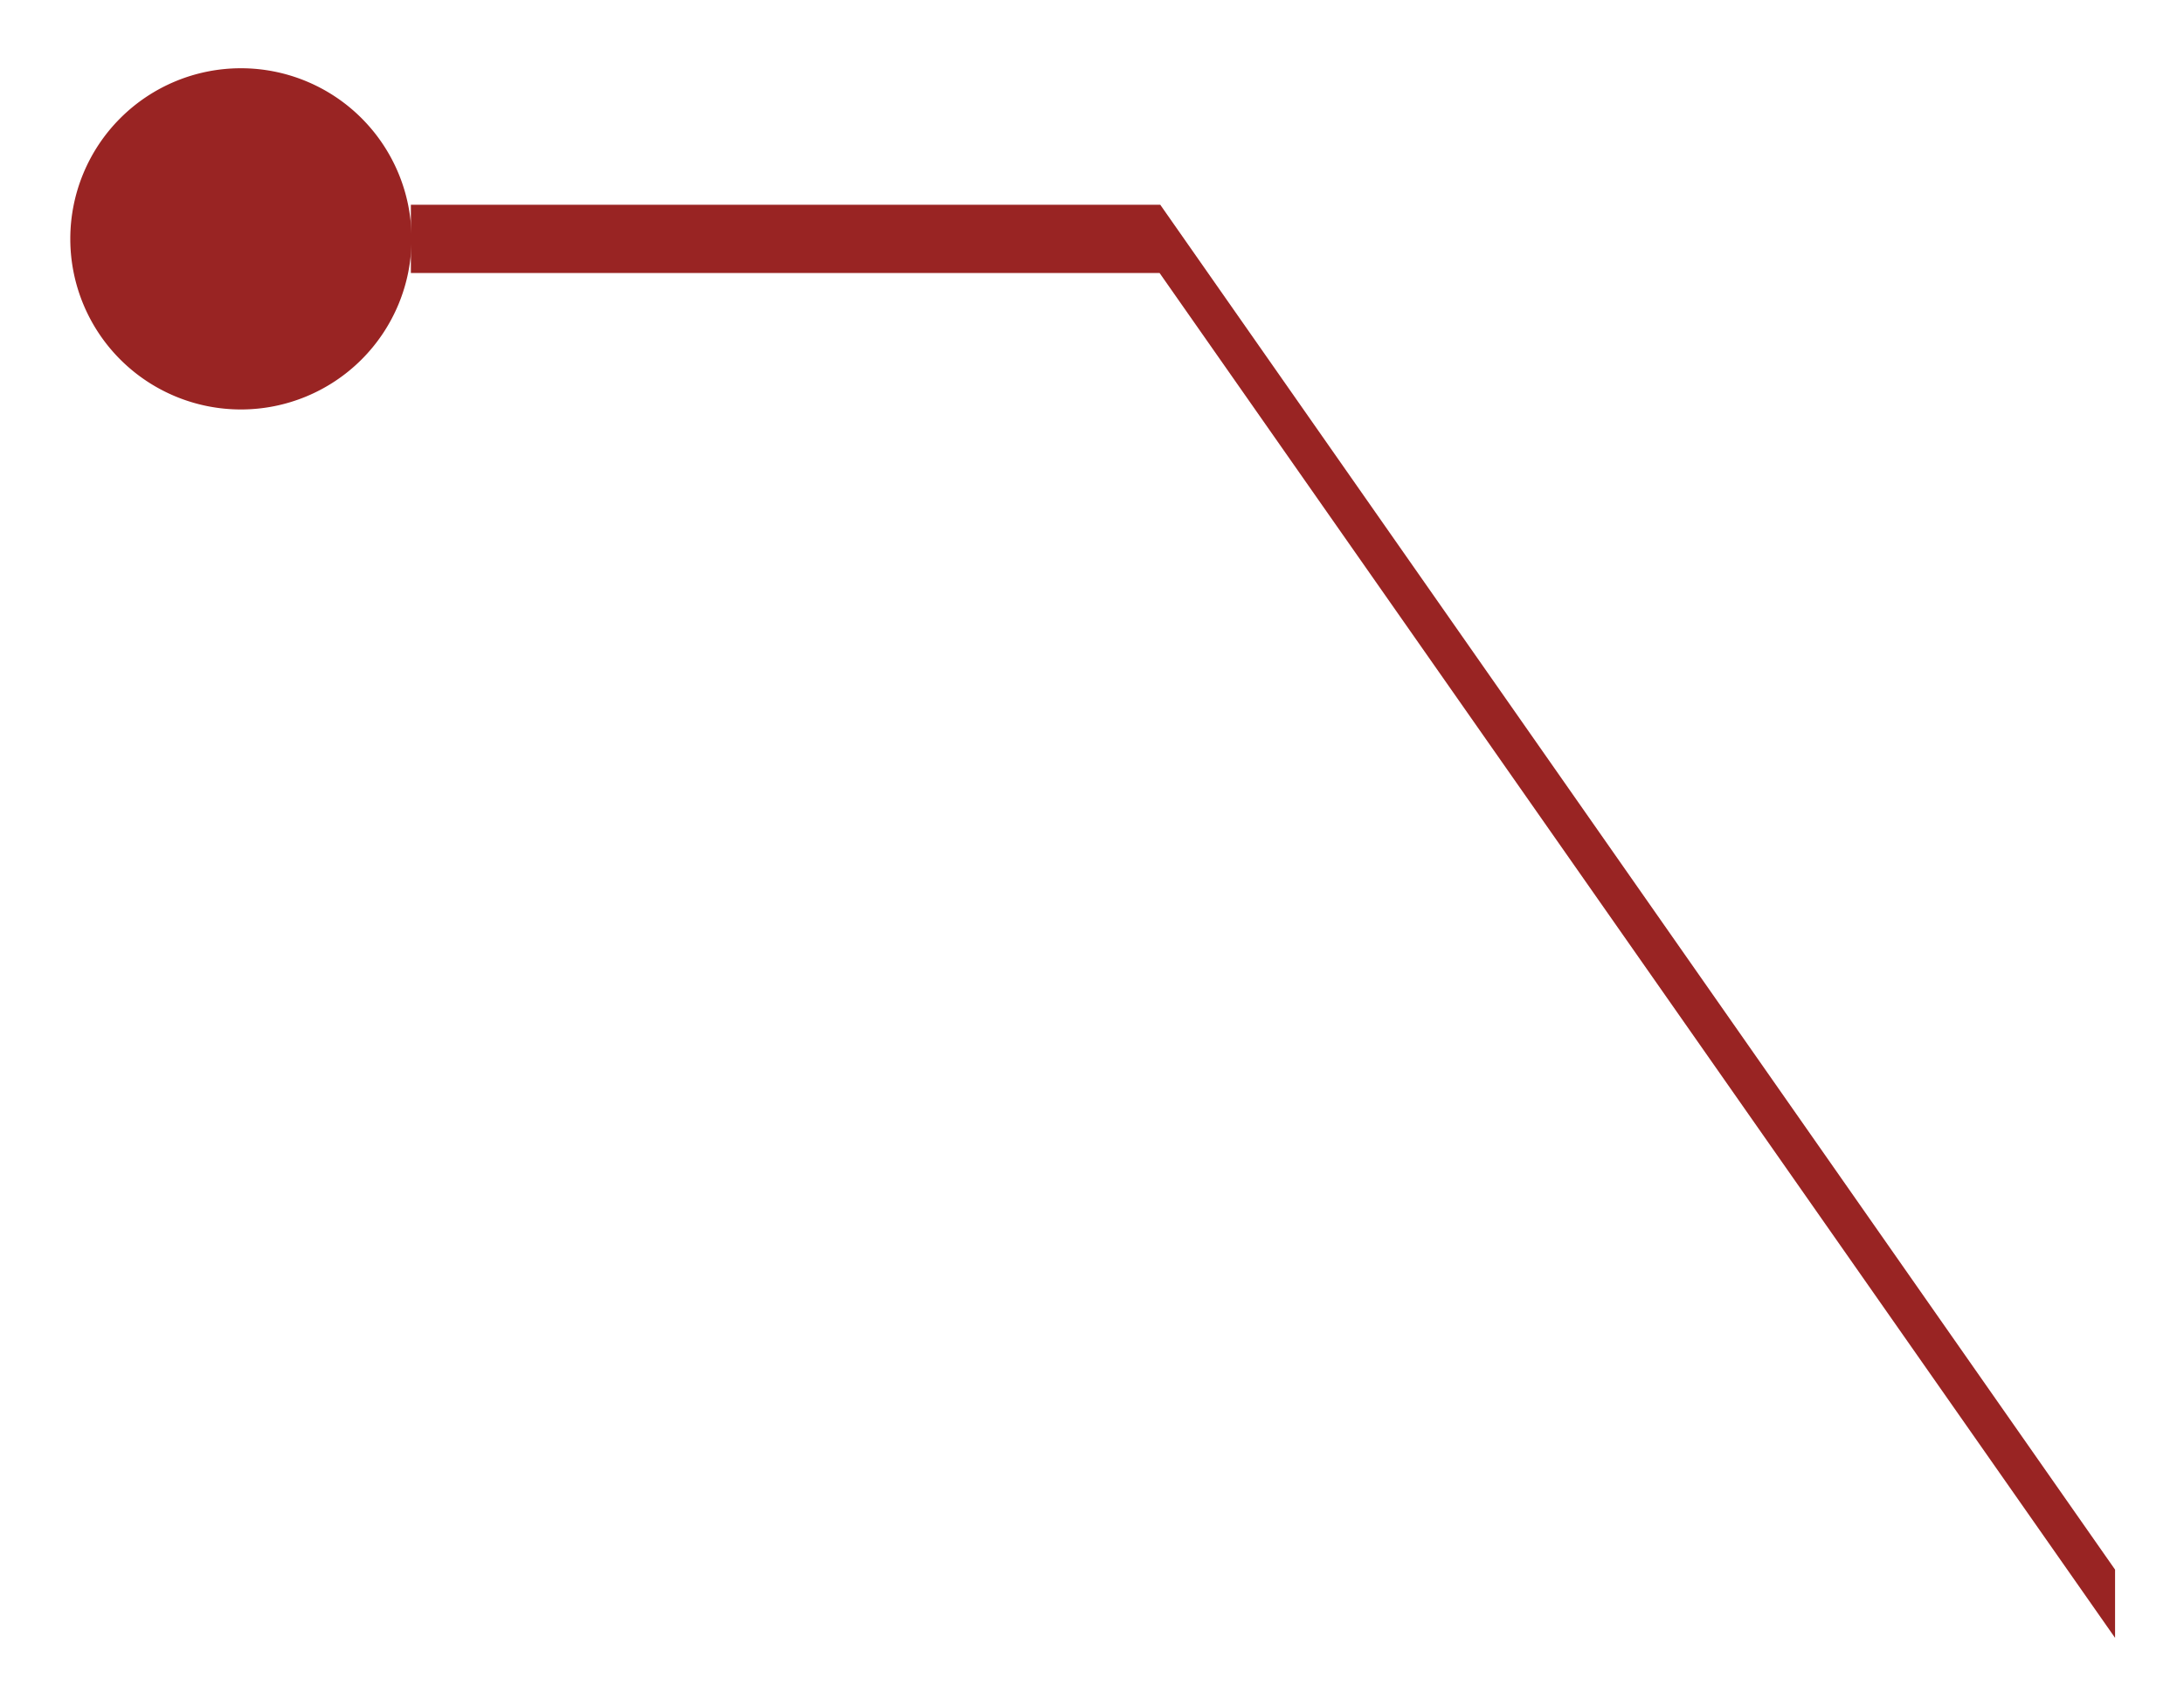 <svg xmlns="http://www.w3.org/2000/svg" xmlns:xlink="http://www.w3.org/1999/xlink" width="32" height="25"><defs><path id="a" d="M1384.53 1682a2.5 2.5 0 1 1 0 5 2.5 2.5 0 0 1 0-5z"/><path id="b" d="M1387.02 1685v-1H1398l13.99 20v1l-14-20z"/></defs><use fill="#992423" xlink:href="#a" transform="translate(-1381 -1681)"/><use fill="#992423" xlink:href="#b" transform="translate(-1381 -1681)"/></svg>